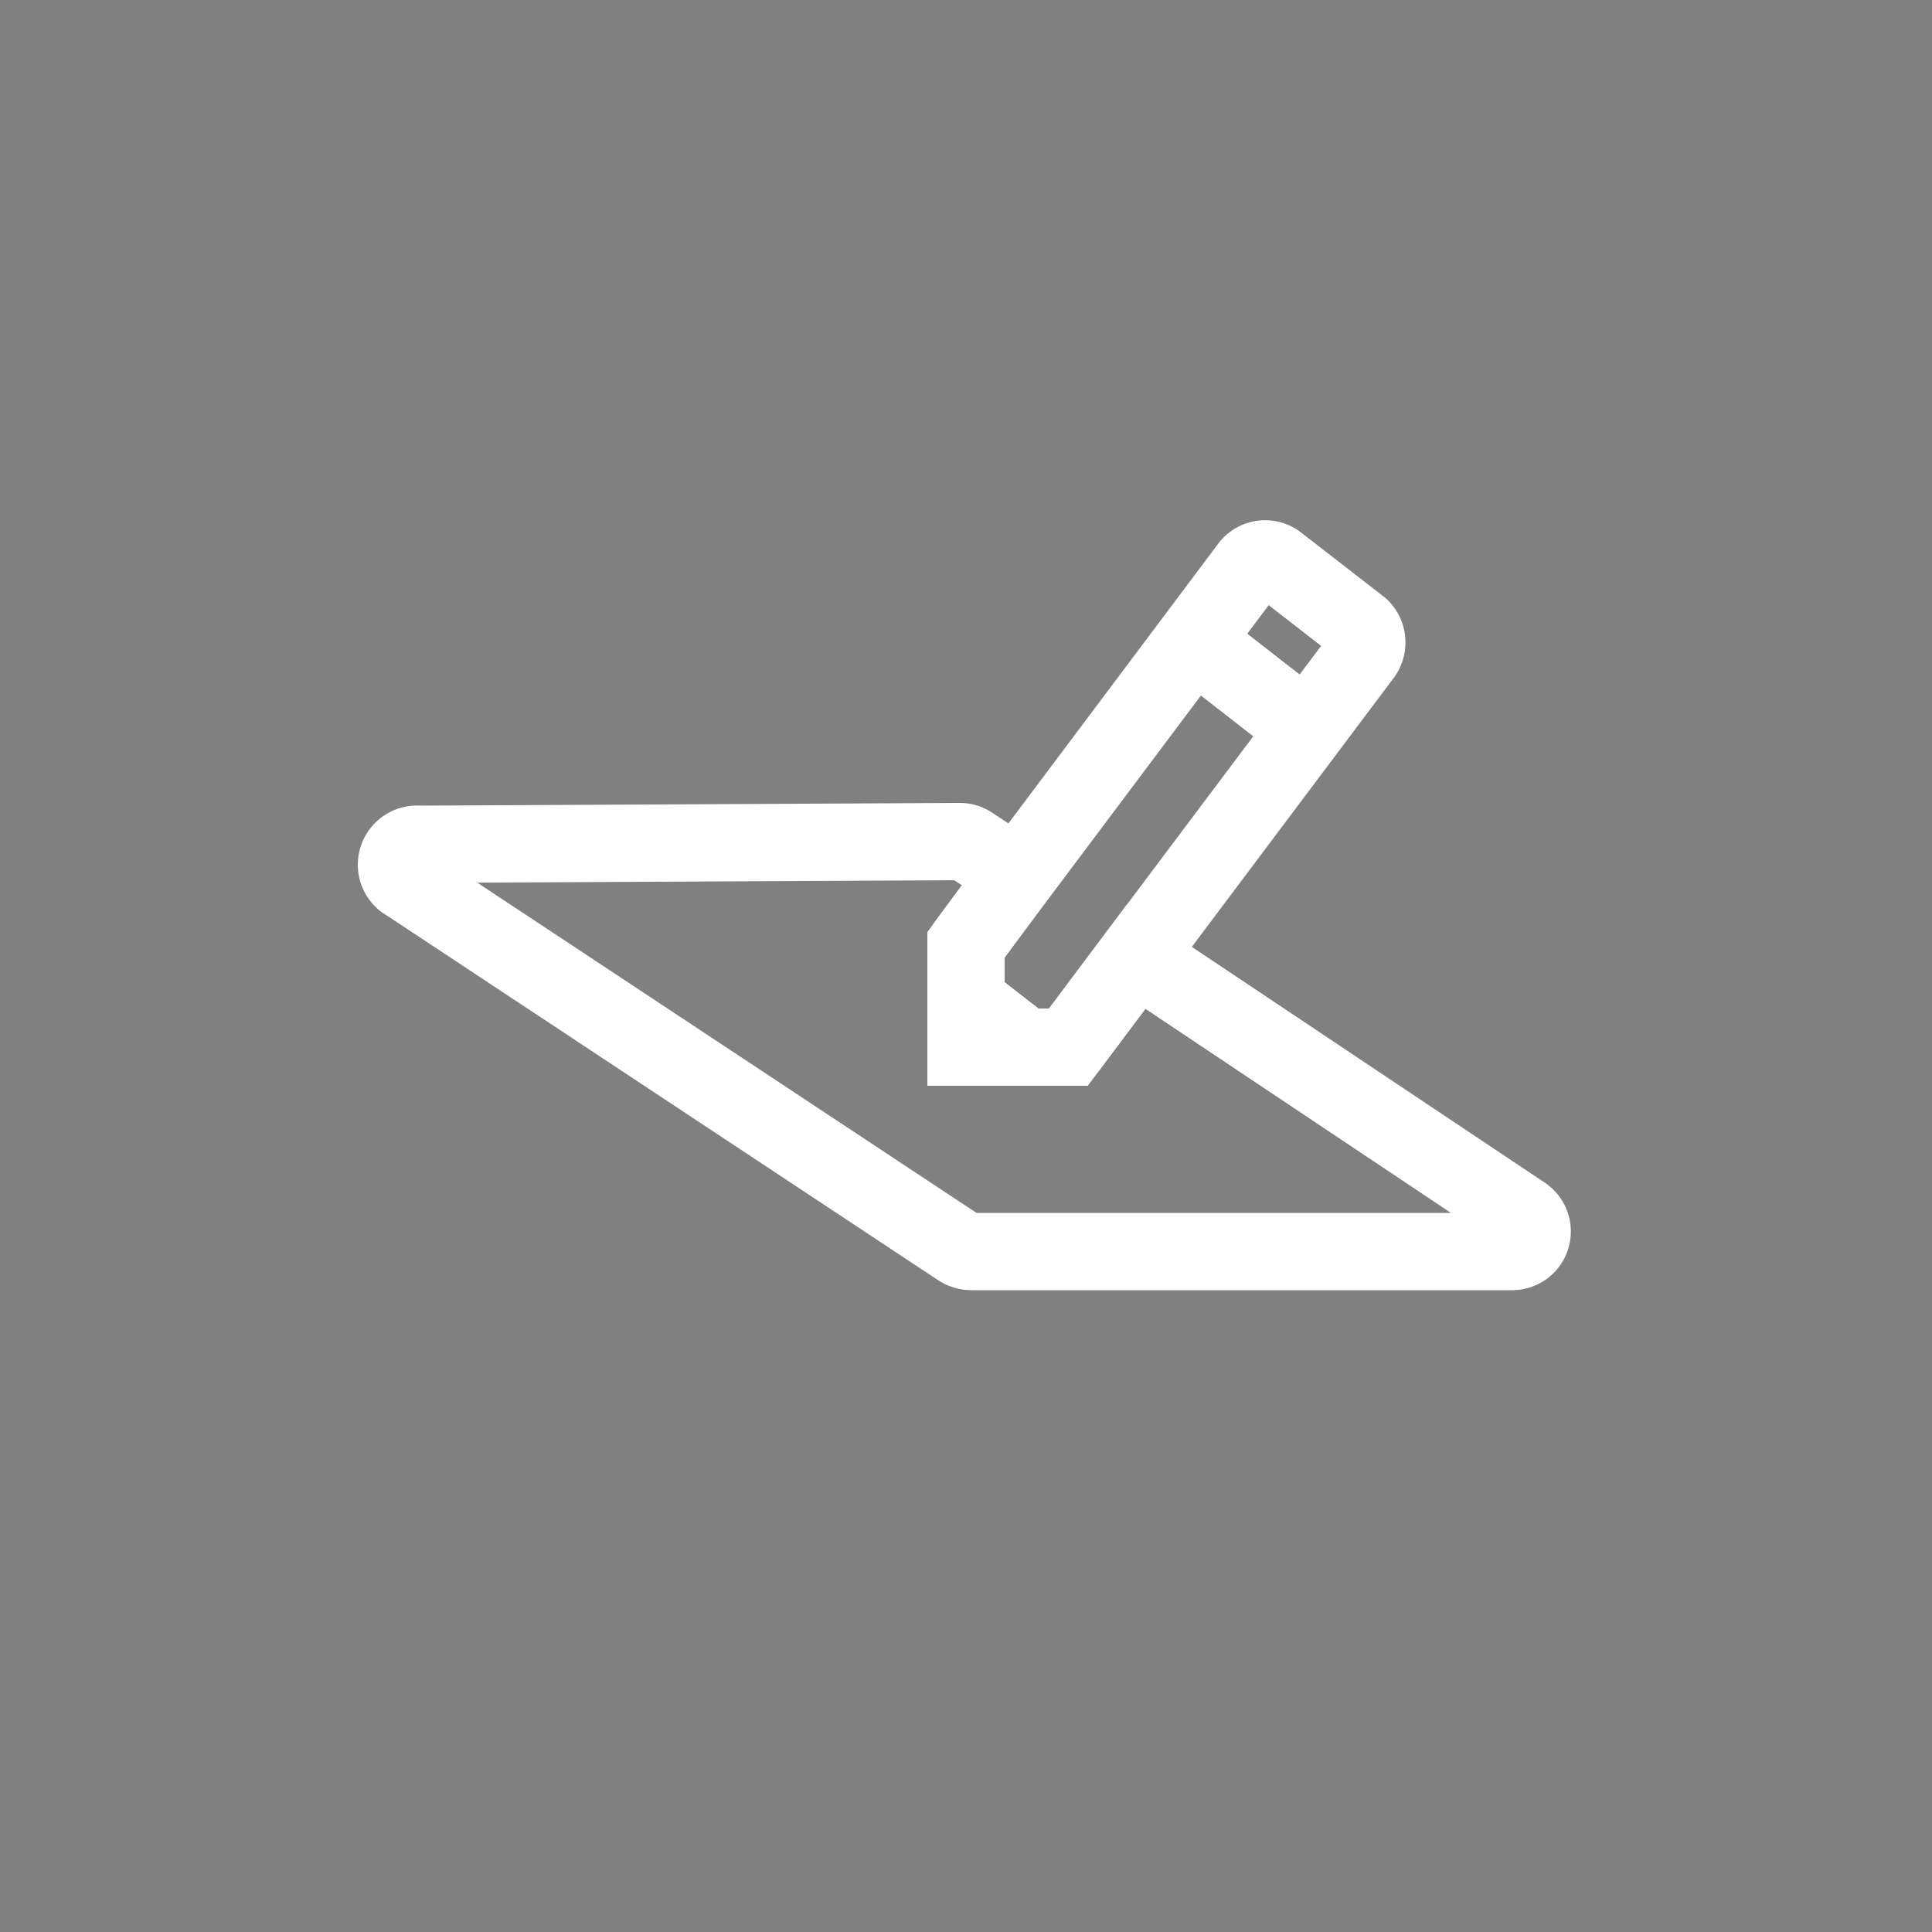 <svg id="Capa_1" data-name="Capa 1" xmlns="http://www.w3.org/2000/svg" viewBox="0 0 50 50"><rect x="0" y="0" width="50" height="50" fill="#808080" stroke="none"/><defs><style>.cls-1,.cls-3{fill:none;}.cls-1,.cls-2,.cls-3{stroke:#fff;stroke-width:2px;}.cls-1{stroke-miterlimit:10;}.cls-2,.cls-3{stroke-linecap:round;stroke-linejoin:round;}</style></defs><path class="cls-1" d="M39.14,32.39h-14a.6.6,0,0,1-.29-.08l-14.3-9.46a.53.53,0,0,1,.29-1l14-.07a.5.5,0,0,1,.29.09l1.19.78L25,24.45V27.1h2.65l1.76-2.35,10,6.68A.52.52,0,0,1,39.14,32.39Z"/><polygon class="cls-2" points="26.53 27.1 25 27.1 25 25.91 26.53 27.1"/><path class="cls-3" d="M35.28,16.93l-5.87,7.82L27.65,27.1H26.53L25,25.91V24.45l1.32-1.77,6-8a.52.52,0,0,1,.75-.1l2.14,1.66A.54.54,0,0,1,35.28,16.93Z"/><line class="cls-1" x1="31.32" y1="16.92" x2="34.13" y2="19.11"/></svg>